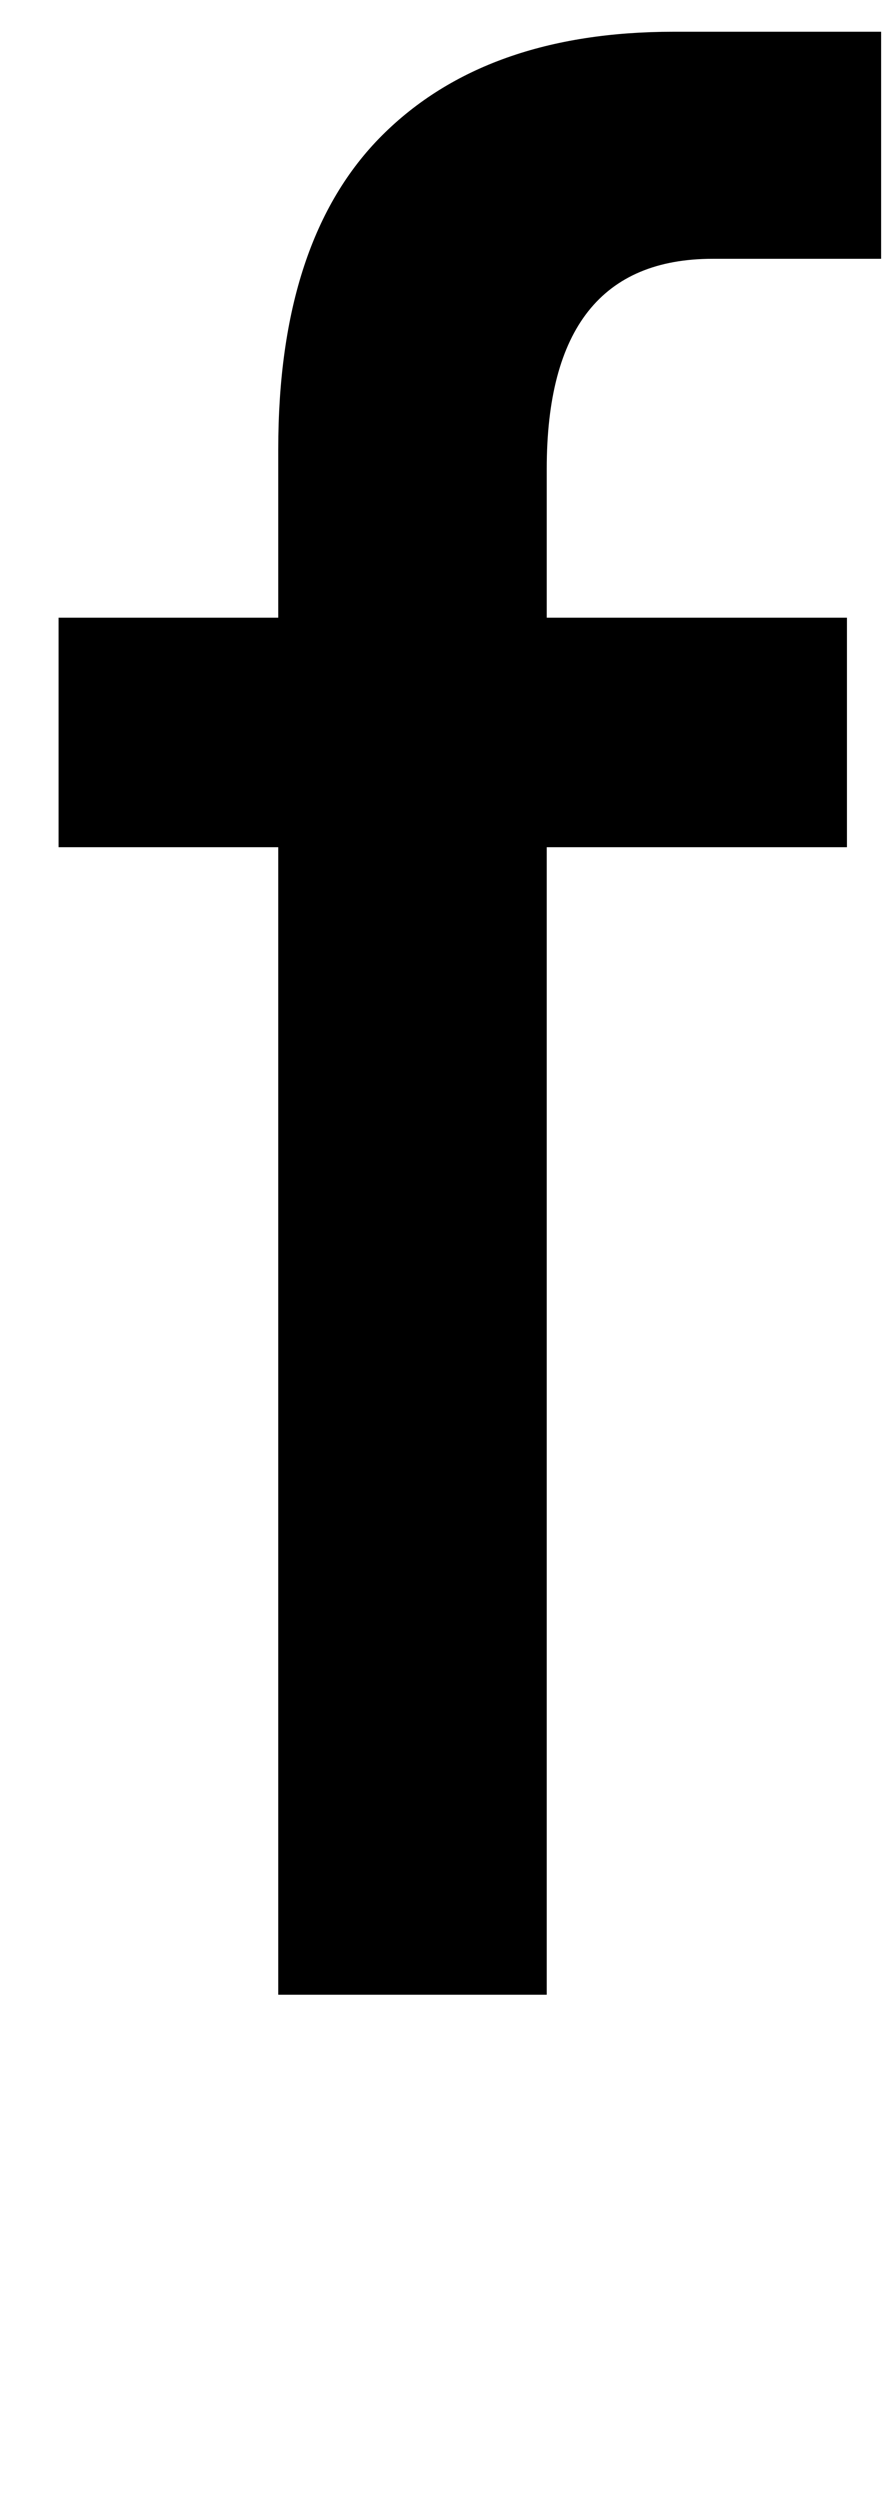 <?xml version="1.0" standalone="no"?>
<!DOCTYPE svg PUBLIC "-//W3C//DTD SVG 1.1//EN" "http://www.w3.org/Graphics/SVG/1.1/DTD/svg11.dtd" >
<svg xmlns="http://www.w3.org/2000/svg" xmlns:xlink="http://www.w3.org/1999/xlink" version="1.1" viewBox="0 0 363 1024">
  <g transform="matrix(1 0 0 -1 0 817)">
   <path fill="currentColor"
d="M24 470v94h90v69q0 86 42.5 128.5t119.5 42.5h85v-93h-69q-68 0 -68 -86v-61h123v-94h-123v-470h-110v470h-90z" />
  </g>

</svg>
